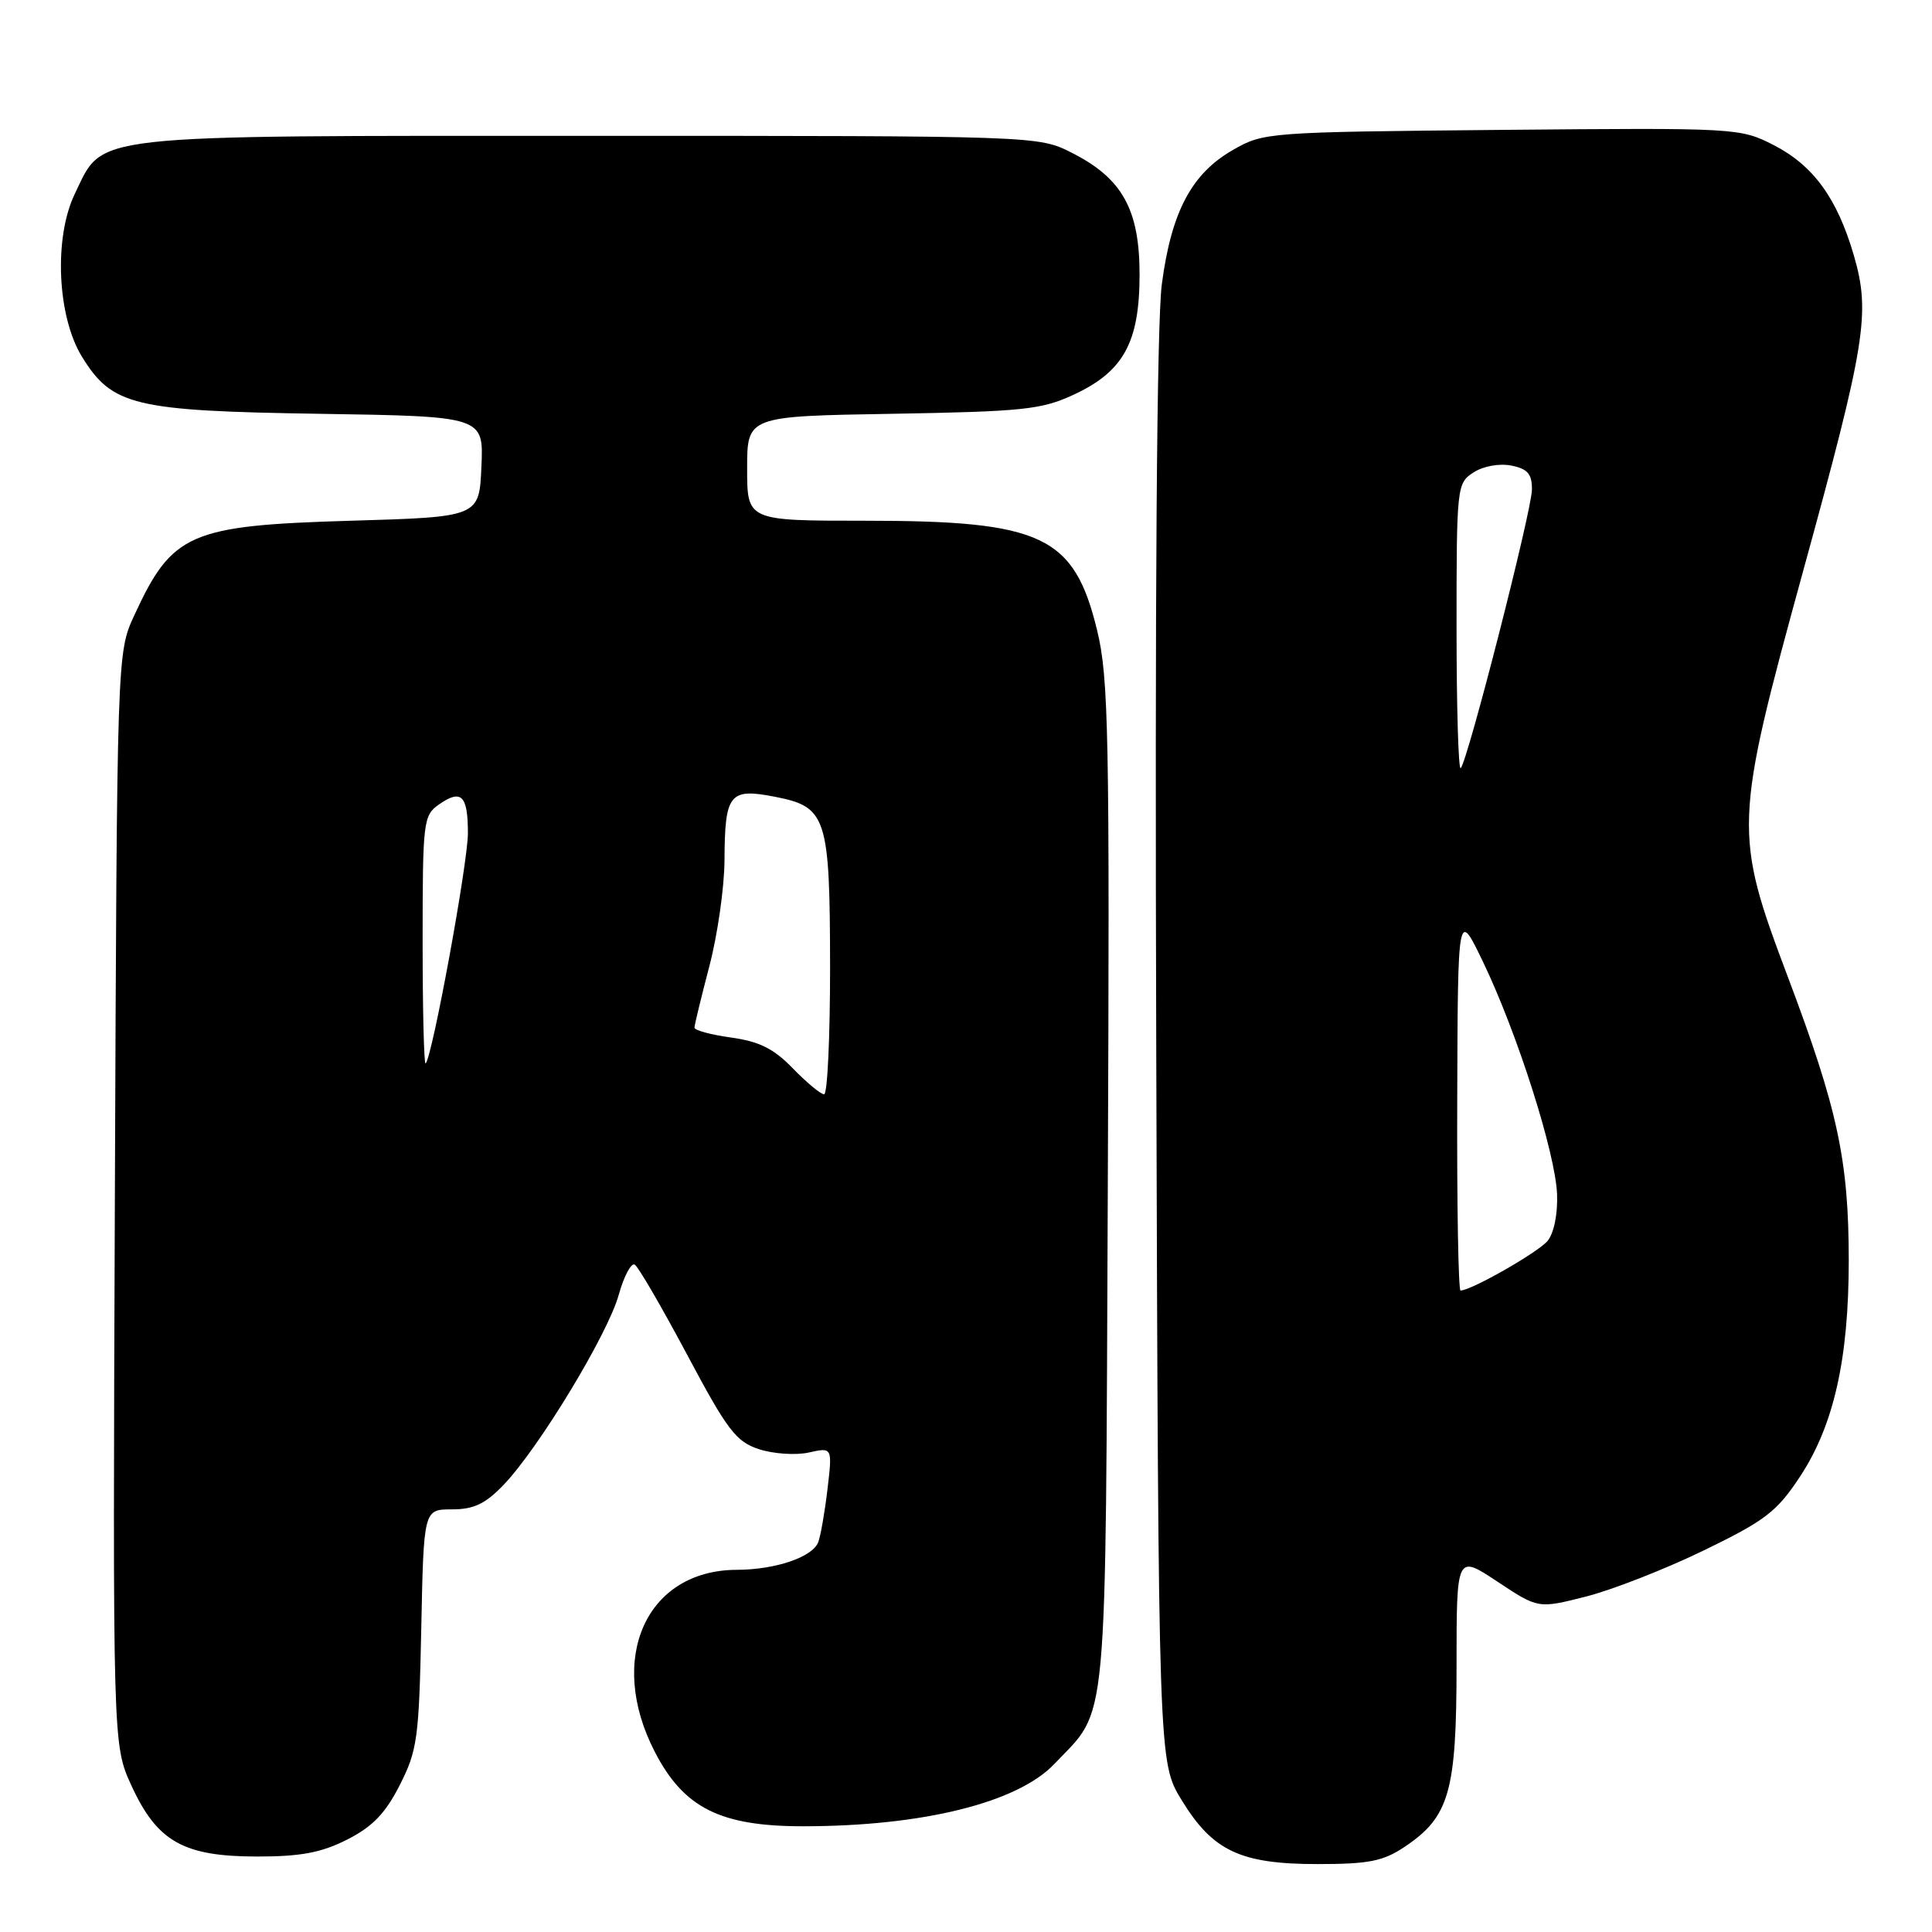 <?xml version="1.0" encoding="UTF-8" standalone="no"?>
<!DOCTYPE svg PUBLIC "-//W3C//DTD SVG 1.1//EN" "http://www.w3.org/Graphics/SVG/1.1/DTD/svg11.dtd" >
<svg xmlns="http://www.w3.org/2000/svg" xmlns:xlink="http://www.w3.org/1999/xlink" version="1.1" viewBox="0 0 256 256">
 <g >
 <path fill="currentColor"
d=" M 186.10 244.73 C 192.04 240.76 193.00 237.44 193.00 220.74 C 193.00 205.98 193.00 205.98 198.41 209.57 C 203.82 213.16 203.82 213.16 210.16 211.55 C 213.65 210.66 220.67 207.91 225.76 205.44 C 233.88 201.50 235.44 200.31 238.47 195.72 C 242.98 188.91 244.97 180.10 244.97 167.00 C 244.96 153.75 243.51 146.98 236.92 129.50 C 229.69 110.33 229.73 109.18 238.97 75.50 C 247.24 45.39 247.86 41.48 245.65 33.86 C 243.44 26.26 240.26 21.90 234.99 19.21 C 230.55 16.95 230.12 16.93 199.00 17.21 C 167.95 17.50 167.44 17.53 163.37 19.87 C 157.89 23.00 155.21 28.07 153.95 37.65 C 153.28 42.72 153.02 78.78 153.21 139.50 C 153.50 233.50 153.50 233.50 156.56 238.50 C 160.69 245.27 164.36 247.00 174.60 247.00 C 181.36 247.00 183.27 246.62 186.10 244.73 Z  M 46.01 243.75 C 49.36 242.05 51.07 240.28 52.97 236.53 C 55.30 231.95 55.52 230.35 55.82 215.78 C 56.14 200.00 56.14 200.00 59.87 200.00 C 62.78 200.00 64.30 199.28 66.73 196.75 C 71.36 191.93 80.50 176.86 81.97 171.62 C 82.67 169.10 83.64 167.28 84.11 167.57 C 84.59 167.86 87.70 173.23 91.04 179.49 C 96.37 189.51 97.52 191.02 100.55 192.02 C 102.45 192.64 105.42 192.85 107.15 192.47 C 110.30 191.77 110.30 191.77 109.65 197.30 C 109.29 200.34 108.74 203.51 108.42 204.35 C 107.66 206.33 102.74 208.00 97.60 208.01 C 85.63 208.06 80.37 219.75 86.77 232.14 C 90.62 239.58 95.46 242.00 106.46 241.99 C 122.30 241.98 134.84 238.86 139.71 233.73 C 146.90 226.15 146.47 230.87 146.79 157.00 C 147.05 97.14 146.90 89.80 145.37 83.50 C 142.32 70.99 138.11 69.00 114.63 69.00 C 99.00 69.00 99.00 69.00 99.00 62.08 C 99.00 55.15 99.00 55.15 118.25 54.83 C 135.52 54.53 137.99 54.28 142.22 52.32 C 148.87 49.25 150.99 45.39 151.00 36.40 C 151.00 27.75 148.71 23.63 142.03 20.25 C 137.58 18.00 137.58 18.00 78.19 18.00 C 10.85 18.00 13.79 17.67 9.92 25.67 C 7.11 31.48 7.57 41.95 10.88 47.30 C 14.87 53.76 17.76 54.45 42.29 54.83 C 64.09 55.17 64.09 55.17 63.79 61.84 C 63.50 68.50 63.50 68.50 46.50 69.00 C 25.10 69.63 22.82 70.63 17.79 81.54 C 15.50 86.50 15.50 86.50 15.22 158.84 C 14.94 231.18 14.94 231.18 17.40 236.57 C 20.82 244.02 24.29 245.99 34.04 246.00 C 39.88 246.00 42.57 245.49 46.01 243.75 Z  M 193.09 145.75 C 193.17 120.50 193.17 120.50 196.53 127.50 C 201.06 136.94 206.11 152.78 206.32 158.25 C 206.42 160.88 205.90 163.41 205.06 164.43 C 203.79 165.95 194.94 171.00 193.53 171.00 C 193.24 171.00 193.04 159.64 193.09 145.75 Z  M 193.00 83.19 C 193.00 64.43 193.05 64.02 195.25 62.60 C 196.55 61.76 198.66 61.38 200.25 61.69 C 202.42 62.12 203.00 62.79 202.99 64.87 C 202.97 67.65 194.48 100.85 193.55 101.79 C 193.25 102.09 193.00 93.72 193.00 83.19 Z  M 105.07 141.58 C 102.53 138.95 100.62 138.00 96.88 137.48 C 94.20 137.11 92.01 136.52 92.02 136.16 C 92.03 135.80 92.92 132.12 94.00 128.00 C 95.08 123.88 95.98 117.58 96.00 114.00 C 96.04 105.18 96.65 104.40 102.65 105.57 C 109.55 106.91 109.97 108.19 109.99 128.25 C 109.99 137.46 109.64 145.00 109.20 145.00 C 108.75 145.00 106.90 143.46 105.07 141.58 Z  M 56.00 124.72 C 56.00 108.83 56.09 108.05 58.16 106.60 C 61.13 104.52 62.00 105.38 62.00 110.40 C 62.00 114.35 57.30 139.97 56.40 140.92 C 56.18 141.15 56.00 133.86 56.00 124.72 Z "/>
</g>
</svg>